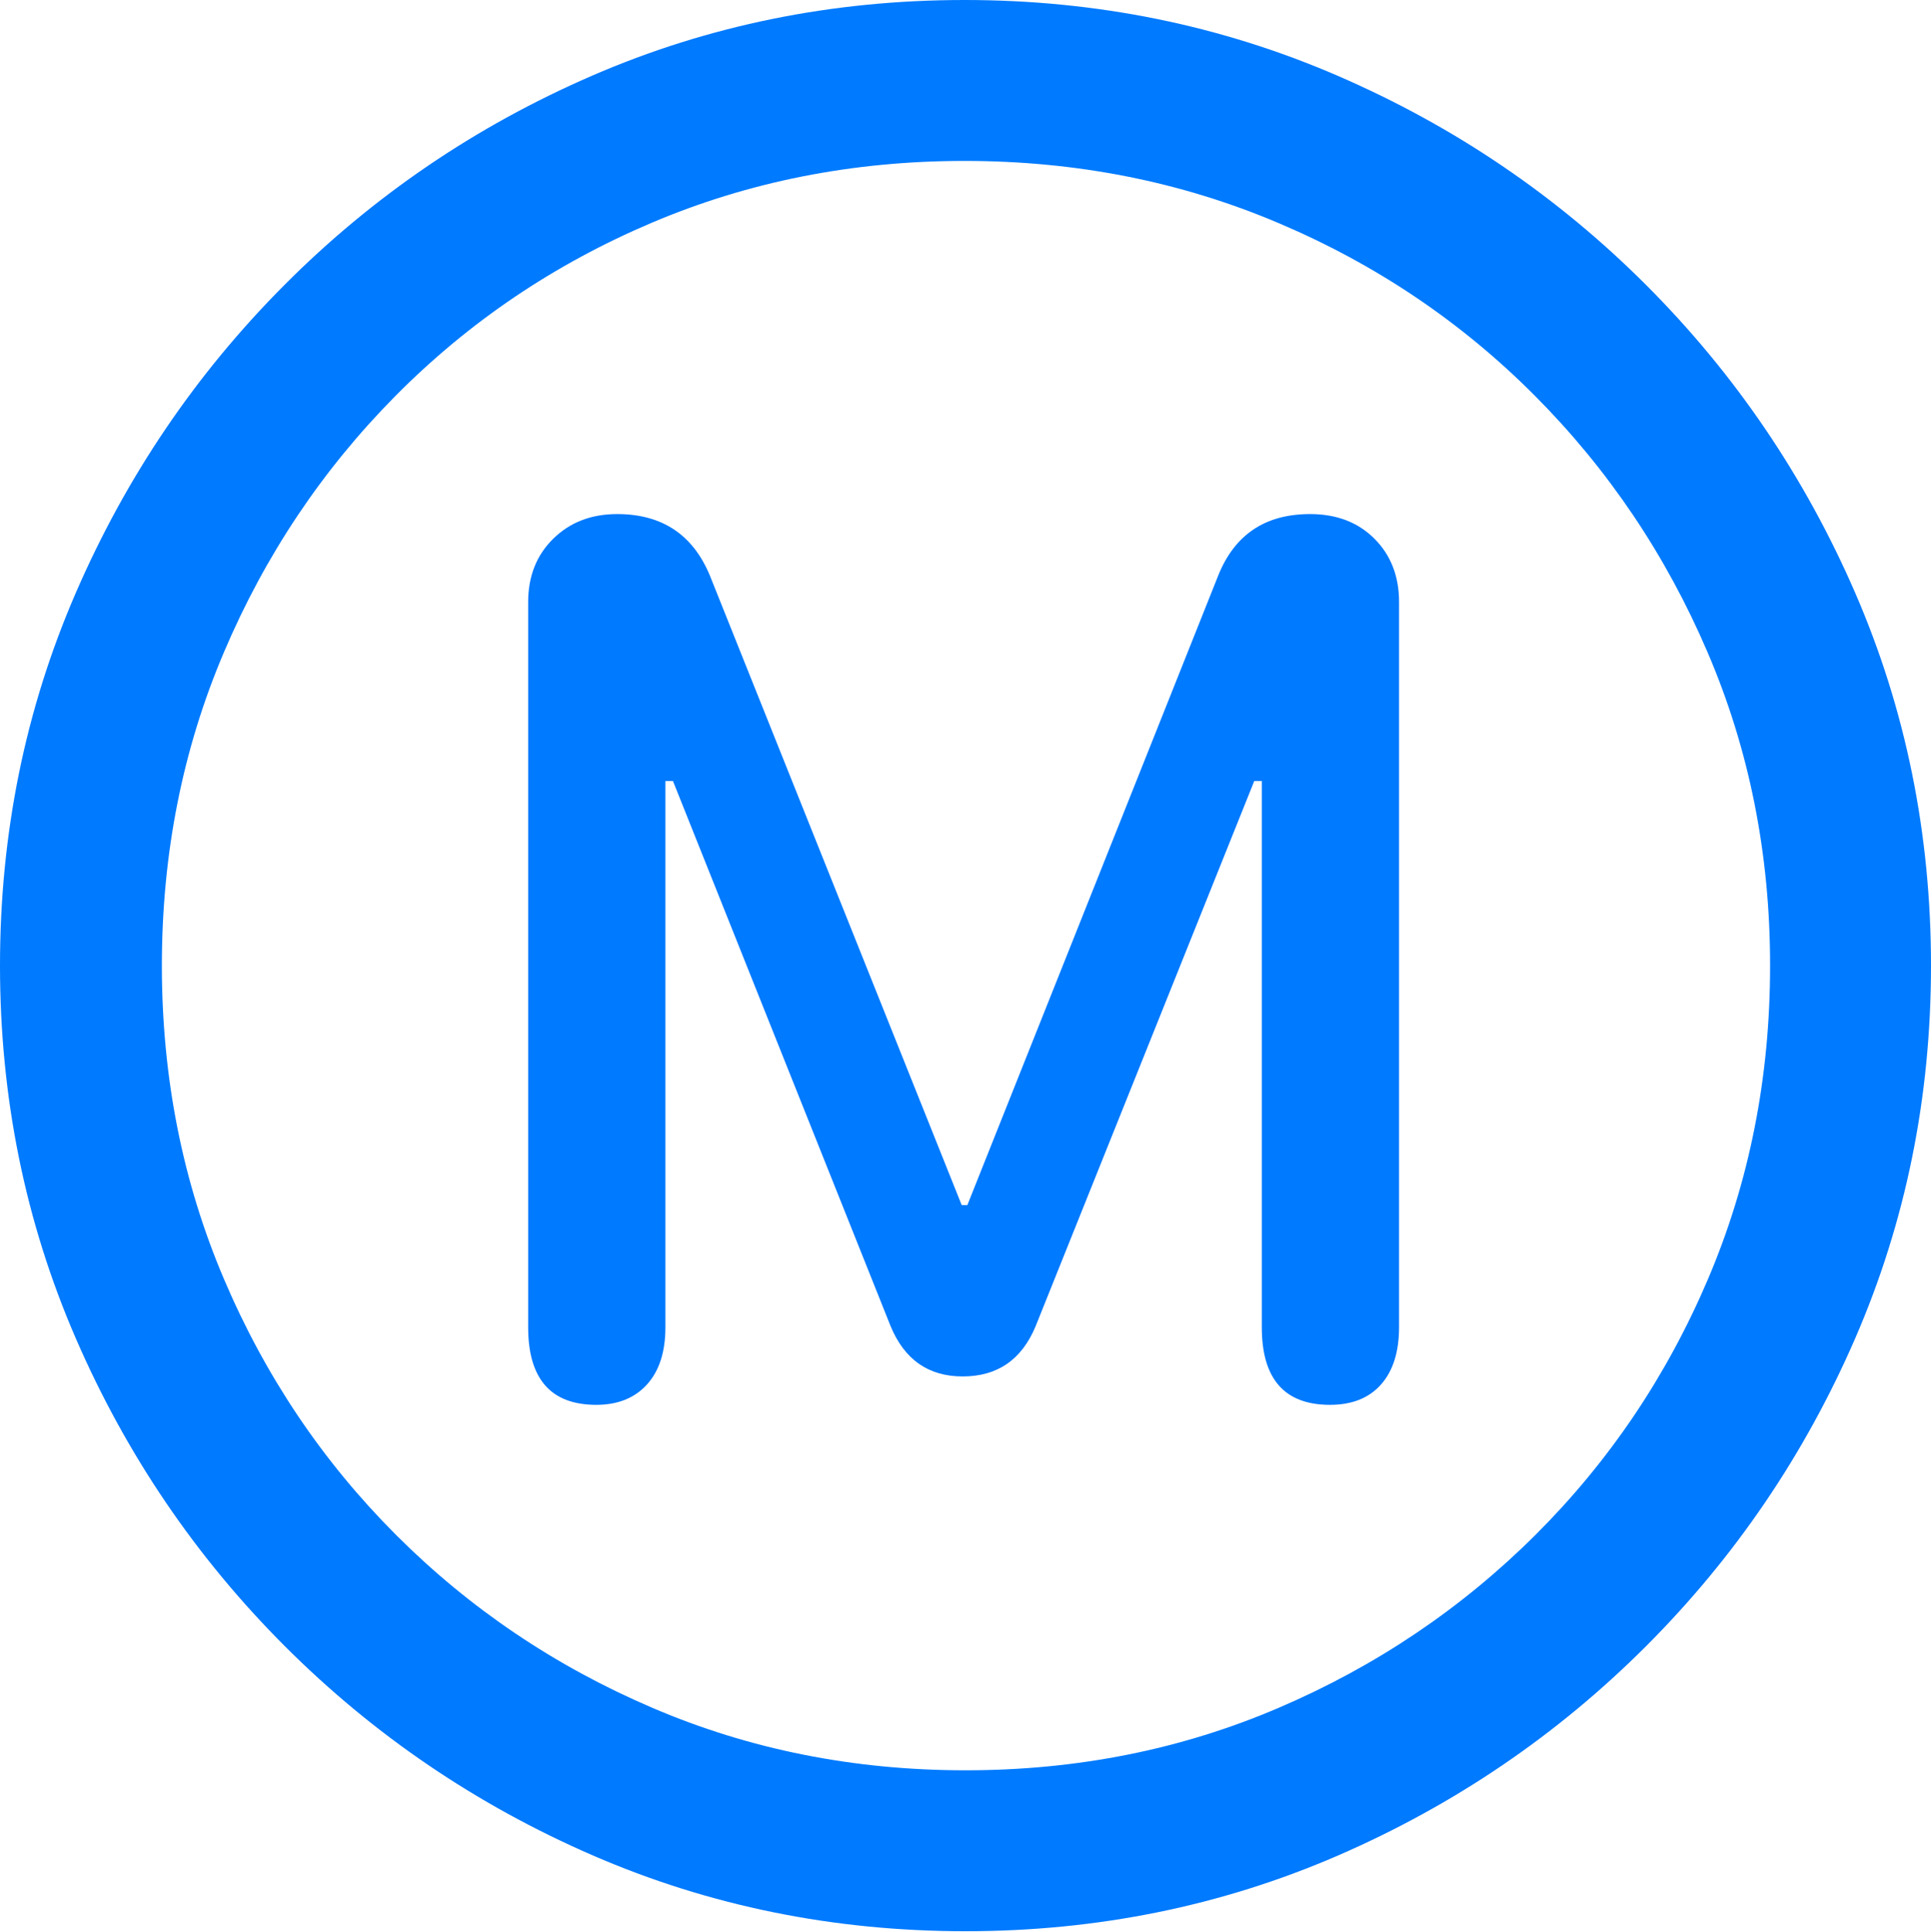 <?xml version="1.0" encoding="UTF-8"?>
<!--Generator: Apple Native CoreSVG 175.5-->
<!DOCTYPE svg
PUBLIC "-//W3C//DTD SVG 1.1//EN"
       "http://www.w3.org/Graphics/SVG/1.1/DTD/svg11.dtd">
<svg version="1.1" xmlns="http://www.w3.org/2000/svg" xmlns:xlink="http://www.w3.org/1999/xlink" width="19.922" height="19.932">
 <g>
  <rect height="19.932" opacity="0" width="19.922" x="0" y="0"/>
  <path d="M9.961 19.922Q12.002 19.922 13.804 19.141Q15.605 18.359 16.982 16.982Q18.359 15.605 19.141 13.804Q19.922 12.002 19.922 9.961Q19.922 7.92 19.141 6.118Q18.359 4.316 16.982 2.939Q15.605 1.562 13.799 0.781Q11.992 0 9.951 0Q7.91 0 6.108 0.781Q4.307 1.562 2.935 2.939Q1.562 4.316 0.781 6.118Q0 7.92 0 9.961Q0 12.002 0.781 13.804Q1.562 15.605 2.939 16.982Q4.316 18.359 6.118 19.141Q7.92 19.922 9.961 19.922ZM9.961 18.262Q8.232 18.262 6.729 17.617Q5.225 16.973 4.087 15.835Q2.949 14.697 2.31 13.193Q1.67 11.69 1.67 9.961Q1.67 8.232 2.31 6.729Q2.949 5.225 4.082 4.082Q5.215 2.939 6.719 2.3Q8.223 1.66 9.951 1.66Q11.68 1.66 13.188 2.3Q14.697 2.939 15.835 4.082Q16.973 5.225 17.617 6.729Q18.262 8.232 18.262 9.961Q18.262 11.69 17.622 13.193Q16.982 14.697 15.84 15.835Q14.697 16.973 13.193 17.617Q11.69 18.262 9.961 18.262Z" fill="#007aff"/>
  <path d="M6.152 14.492Q6.484 14.492 6.675 14.282Q6.865 14.072 6.865 13.691L6.865 8.057L6.943 8.057L9.189 13.682Q9.404 14.199 9.932 14.199Q10.469 14.199 10.684 13.682L12.94 8.057L13.018 8.057L13.018 13.691Q13.018 14.492 13.721 14.492Q14.062 14.492 14.248 14.282Q14.434 14.072 14.434 13.691L14.434 6.211Q14.434 5.811 14.18 5.557Q13.926 5.303 13.516 5.303Q12.822 5.303 12.568 5.938L9.98 12.432L9.922 12.432L7.324 5.938Q7.061 5.303 6.367 5.303Q5.967 5.303 5.708 5.557Q5.449 5.811 5.449 6.211L5.449 13.691Q5.449 14.492 6.152 14.492Z" fill="#007aff"/>
 </g>
</svg>
